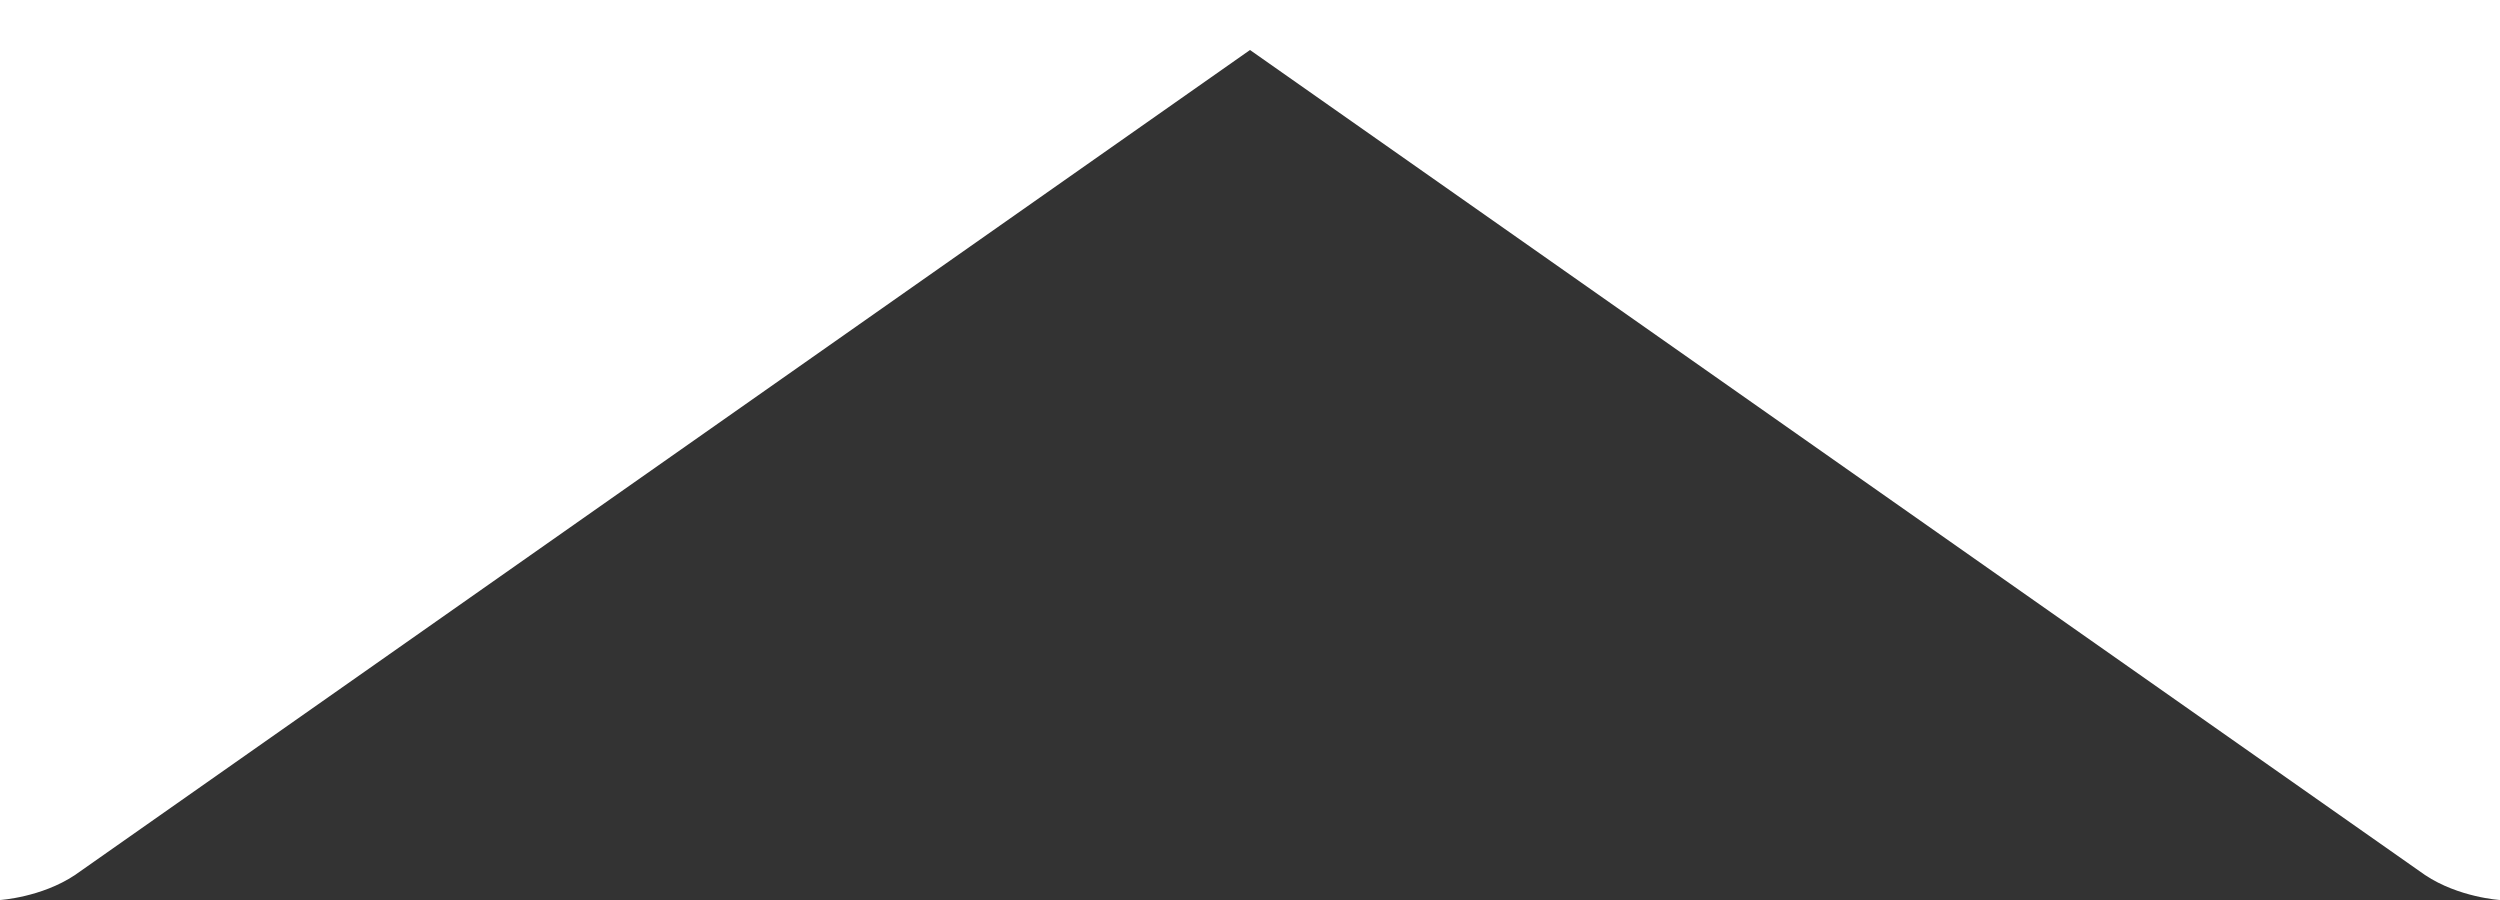 <?xml version="1.0" encoding="utf-8"?>
<!--Generator: Adobe Illustrator 27.4.1, SVG Export Plug-In . SVG Version: 6.00 Build 0)-->
<svg version="1.1" id="paper-cut_svg__레이어_1" xmlns="http://www.w3.org/2000/svg" xmlns:xlink="http://www.w3.org/1999/xlink" x="0px" y="0px" viewBox="0 0 200 72" style="enable-background:new 0 0 200 72;" xml:space="preserve" fill="white">
  <rect x="0" y="0" width="200" height="72" fill="#333333" stroke="none"/>
  <path class="paper-cut_svg__st0" d="M100,0H0v72c0,0,3.3-0.2,6-2l94-66l94,66c2.7,1.8,6,2,6,2V0H100z"/>
</svg>
